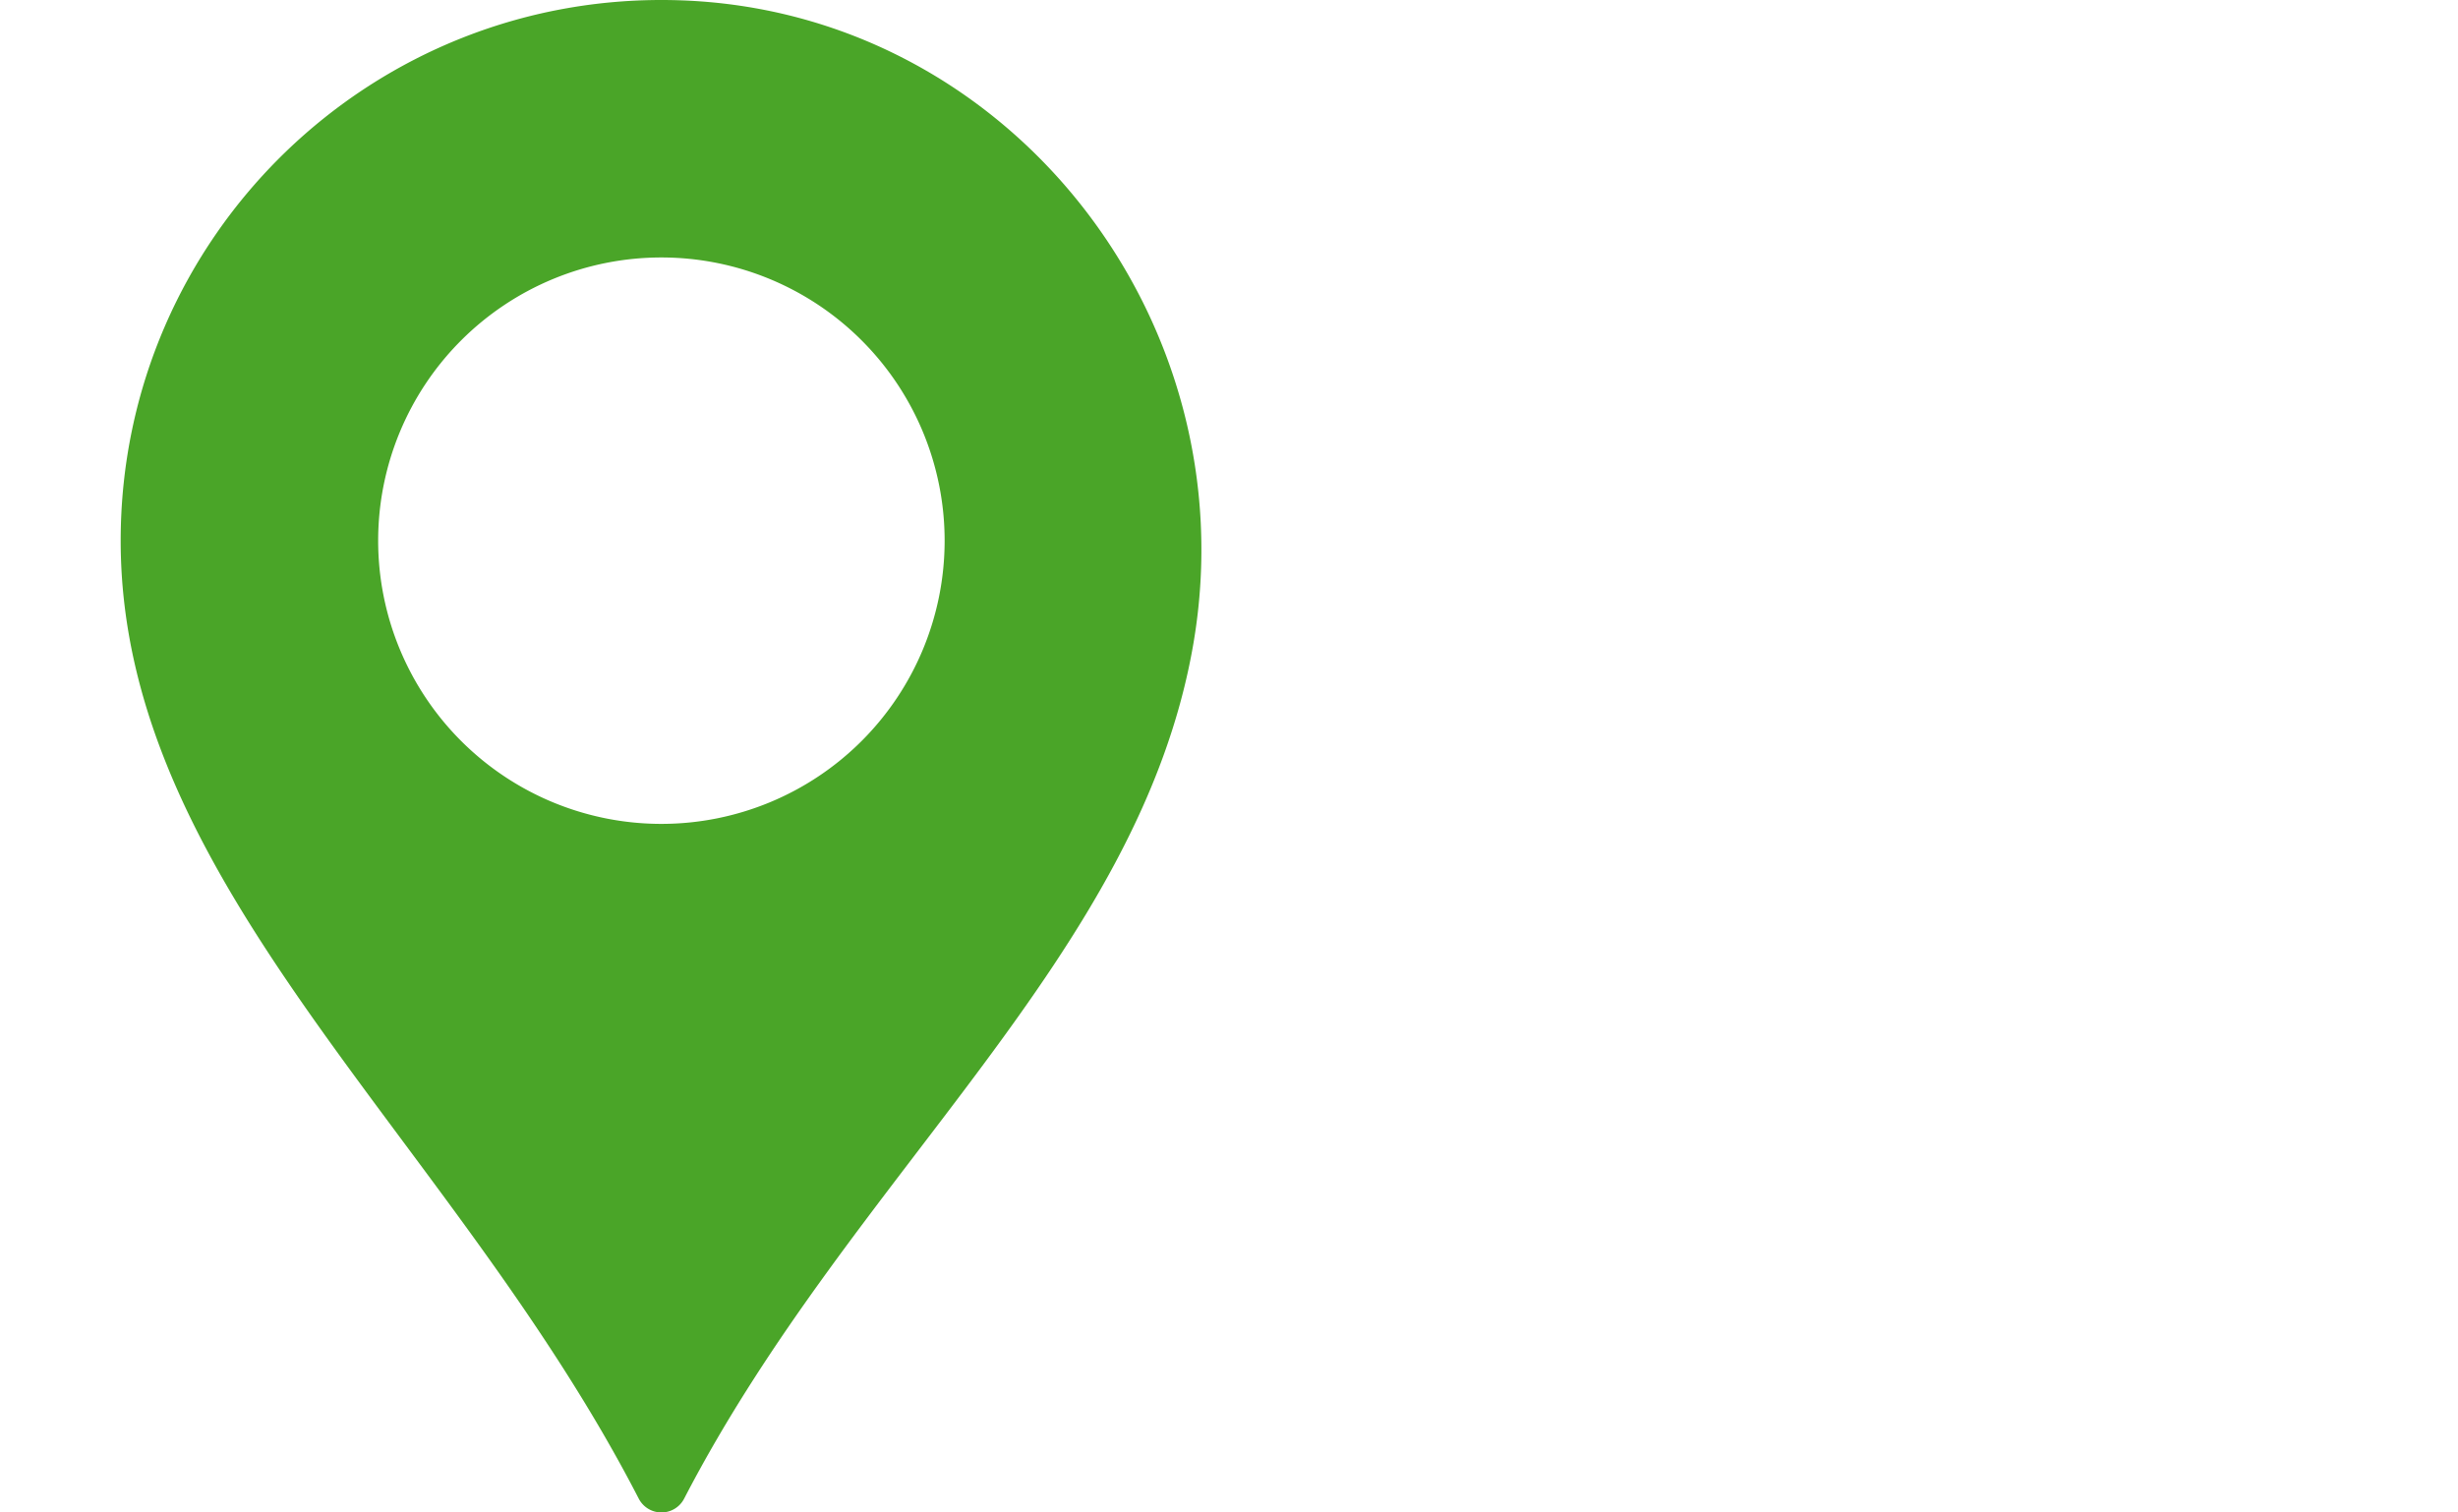 <svg xmlns="http://www.w3.org/2000/svg" xmlns:xlink="http://www.w3.org/1999/xlink" width="1300" height="800" viewBox="0 0 1300 800">
  <defs>
    <style>
      .cls-1 {
        clip-path: url(#clip-motif-formes-3);
      }

      .cls-2 {
        fill: #4aa528;
      }
    </style>
    <clipPath id="clip-motif-formes-3">
      <rect width="1300" height="800"/>
    </clipPath>
  </defs>
  <g id="motif-formes-3" class="cls-1">
    <path id="Tracé_2250" data-name="Tracé 2250" class="cls-2" d="M369.2.167C206.741-5.308,73.323,124.759,73.323,285.986c0,182.975,175.593,315.765,274.013,506.735a13.512,13.512,0,0,0,23.969.014c89.035-171.834,241.207-287.059,269.408-452.6C669.912,168.828,542.879,6.022,369.2.167Zm-9.9,435.619a149.8,149.8,0,1,1,149.8-149.8A149.8,149.8,0,0,1,359.306,435.786Z" transform="translate(-9.497 0)"/>
  </g>
</svg>

